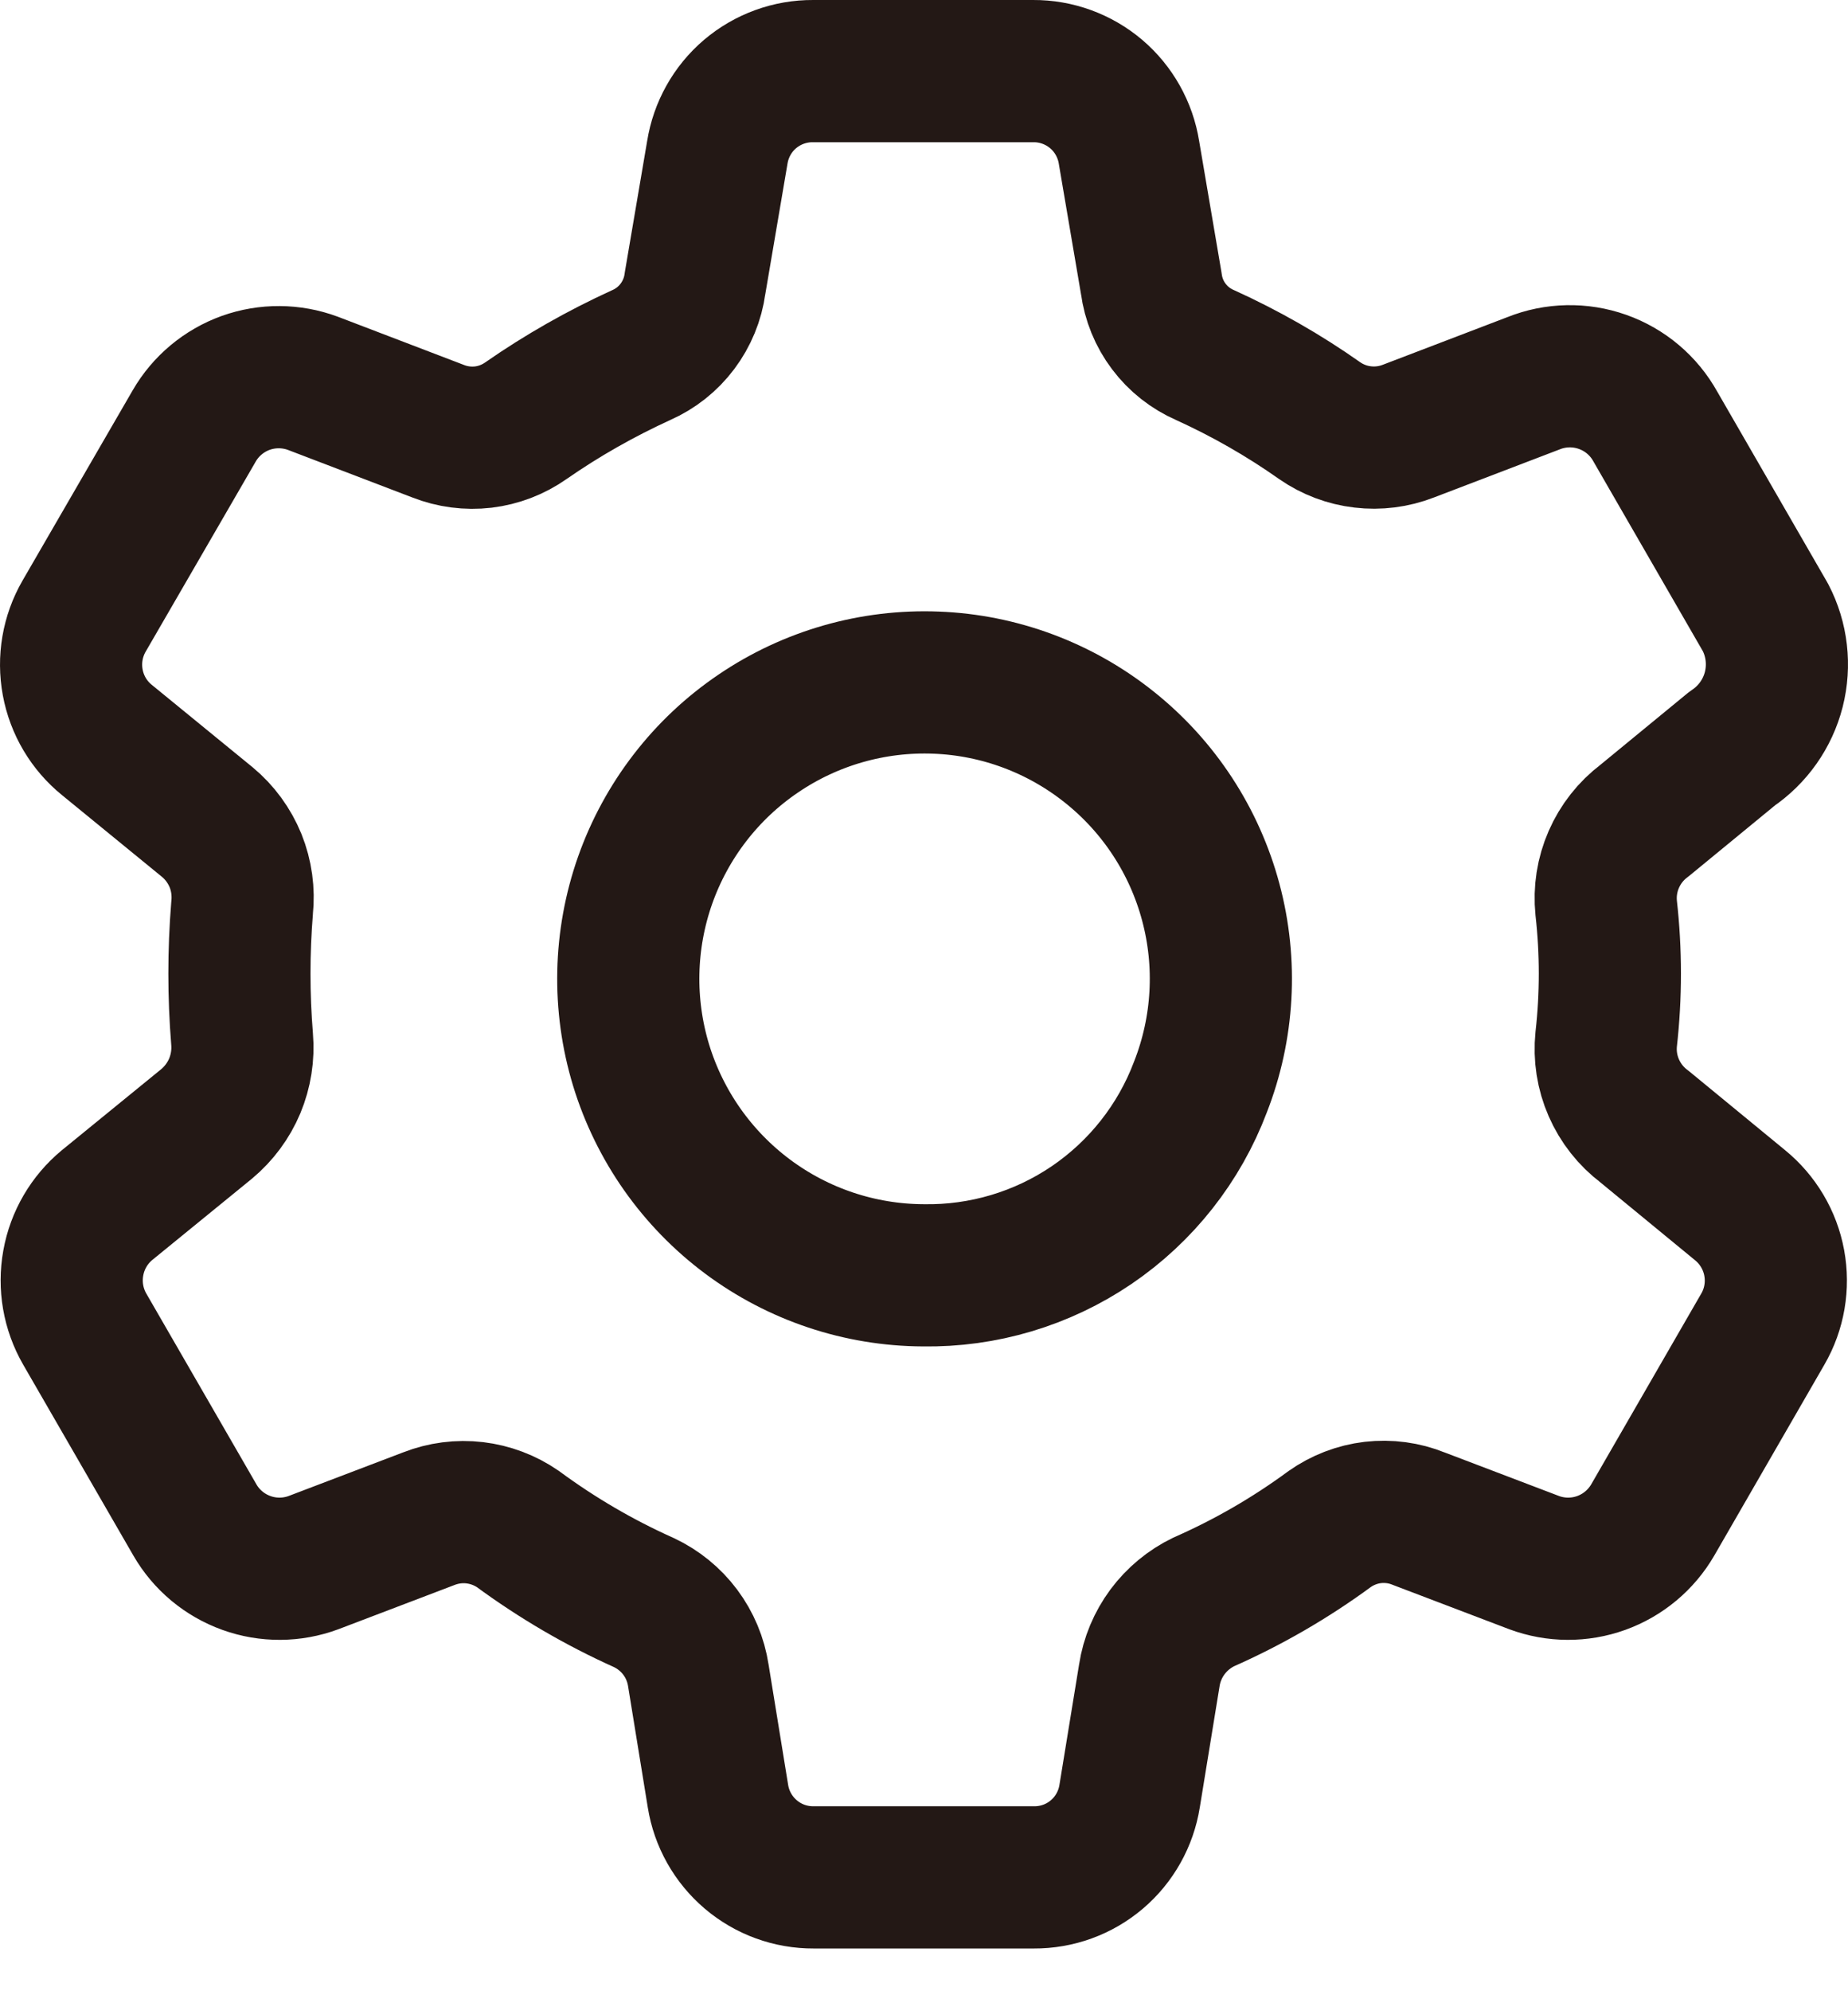 <svg width="26" height="28" viewBox="0 0 26 28" fill="none" xmlns="http://www.w3.org/2000/svg">
<rect width="26" height="28" fill="#E5E5E5"/>
<g clip-path="url(#clip0_0:1)">
<rect width="375" height="1378" transform="translate(-283 -1329)" fill="#F5F5F5"/>
<g filter="url(#filter0_d_0:1)">
<rect x="-283" y="-21" width="375" height="70" fill="white"/>
</g>
<path d="M12.988 17.933C12.098 17.929 11.233 17.64 10.519 17.108C9.805 16.576 9.28 15.83 9.02 14.979C8.761 14.127 8.781 13.215 9.077 12.376C9.374 11.537 9.931 10.814 10.668 10.315C11.404 9.815 12.281 9.564 13.171 9.599C14.06 9.633 14.915 9.952 15.61 10.508C16.306 11.063 16.805 11.827 17.035 12.687C17.265 13.546 17.214 14.457 16.889 15.286C16.591 16.075 16.056 16.753 15.358 17.227C14.659 17.701 13.832 17.947 12.988 17.933V17.933Z" stroke="#231815" stroke-width="2"/>
<path d="M23.133 11.542L24.369 10.527C24.66 10.331 24.869 10.035 24.956 9.694C25.042 9.354 25.001 8.994 24.839 8.683L23.29 5.999C23.127 5.705 22.863 5.482 22.547 5.37C22.231 5.258 21.885 5.265 21.574 5.39L19.813 6.063C19.609 6.142 19.389 6.17 19.172 6.144C18.955 6.119 18.747 6.04 18.568 5.916C18.06 5.558 17.52 5.25 16.954 4.993C16.752 4.905 16.576 4.766 16.444 4.59C16.311 4.414 16.227 4.207 16.198 3.988L15.884 2.144C15.833 1.824 15.669 1.532 15.422 1.322C15.175 1.113 14.861 0.998 14.537 1H11.439C11.114 0.998 10.8 1.113 10.553 1.322C10.306 1.532 10.143 1.824 10.092 2.144L9.778 3.988C9.749 4.206 9.663 4.413 9.531 4.589C9.399 4.765 9.224 4.904 9.022 4.993C8.455 5.252 7.911 5.56 7.399 5.916C7.221 6.041 7.015 6.12 6.8 6.146C6.584 6.171 6.365 6.143 6.163 6.063L4.402 5.39C4.097 5.277 3.763 5.275 3.457 5.384C3.152 5.494 2.895 5.708 2.732 5.99L1.183 8.664C1.02 8.946 0.964 9.276 1.023 9.595C1.082 9.915 1.253 10.203 1.506 10.407L2.917 11.56C3.092 11.705 3.228 11.892 3.314 12.102C3.399 12.313 3.43 12.542 3.406 12.768C3.356 13.382 3.356 13.999 3.406 14.613C3.425 14.836 3.389 15.062 3.303 15.269C3.216 15.476 3.08 15.659 2.908 15.803L1.506 16.946C1.256 17.153 1.088 17.441 1.031 17.76C0.973 18.079 1.03 18.408 1.192 18.689L2.742 21.373C2.904 21.654 3.161 21.868 3.467 21.978C3.772 22.088 4.107 22.086 4.411 21.973L6.034 21.355C6.239 21.275 6.461 21.246 6.68 21.272C6.898 21.298 7.107 21.377 7.288 21.502C7.84 21.908 8.434 22.255 9.059 22.535C9.261 22.63 9.437 22.773 9.57 22.951C9.704 23.13 9.791 23.338 9.825 23.559L10.101 25.256C10.152 25.576 10.316 25.867 10.563 26.077C10.81 26.287 11.124 26.401 11.448 26.399H14.547C14.871 26.401 15.185 26.287 15.432 26.077C15.679 25.867 15.842 25.576 15.893 25.256L16.17 23.559C16.204 23.337 16.292 23.128 16.425 22.948C16.559 22.768 16.734 22.623 16.935 22.526C17.561 22.25 18.155 21.907 18.706 21.502C18.886 21.375 19.095 21.294 19.314 21.268C19.534 21.243 19.756 21.272 19.96 21.355L21.584 21.973C21.888 22.086 22.222 22.088 22.528 21.978C22.833 21.868 23.09 21.654 23.253 21.373L24.802 18.689C24.965 18.408 25.021 18.078 24.962 17.758C24.903 17.439 24.732 17.151 24.48 16.946L23.133 15.839C22.946 15.698 22.799 15.511 22.705 15.296C22.611 15.081 22.574 14.846 22.598 14.613C22.667 14 22.667 13.381 22.598 12.768C22.574 12.535 22.611 12.3 22.705 12.085C22.799 11.87 22.946 11.683 23.133 11.542V11.542Z" stroke="#231815" stroke-width="2" stroke-linecap="round" stroke-linejoin="round"/>
</g>
<defs>
<filter id="filter0_d_0:1" x="-303" y="-45" width="415" height="110" filterUnits="userSpaceOnUse" color-interpolation-filters="sRGB">
<feFlood flood-opacity="0" result="BackgroundImageFix"/>
<feColorMatrix in="SourceAlpha" type="matrix" values="0 0 0 0 0 0 0 0 0 0 0 0 0 0 0 0 0 0 127 0" result="hardAlpha"/>
<feOffset dy="-4"/>
<feGaussianBlur stdDeviation="10"/>
<feColorMatrix type="matrix" values="0 0 0 0 0 0 0 0 0 0 0 0 0 0 0 0 0 0 0.04 0"/>
<feBlend mode="normal" in2="BackgroundImageFix" result="effect1_dropShadow_0:1"/>
<feBlend mode="normal" in="SourceGraphic" in2="effect1_dropShadow_0:1" result="shape"/>
</filter>
<clipPath id="clip0_0:1">
<rect width="375" height="1378" fill="white" transform="translate(-283 -1329)"/>
</clipPath>
</defs>
</svg>

